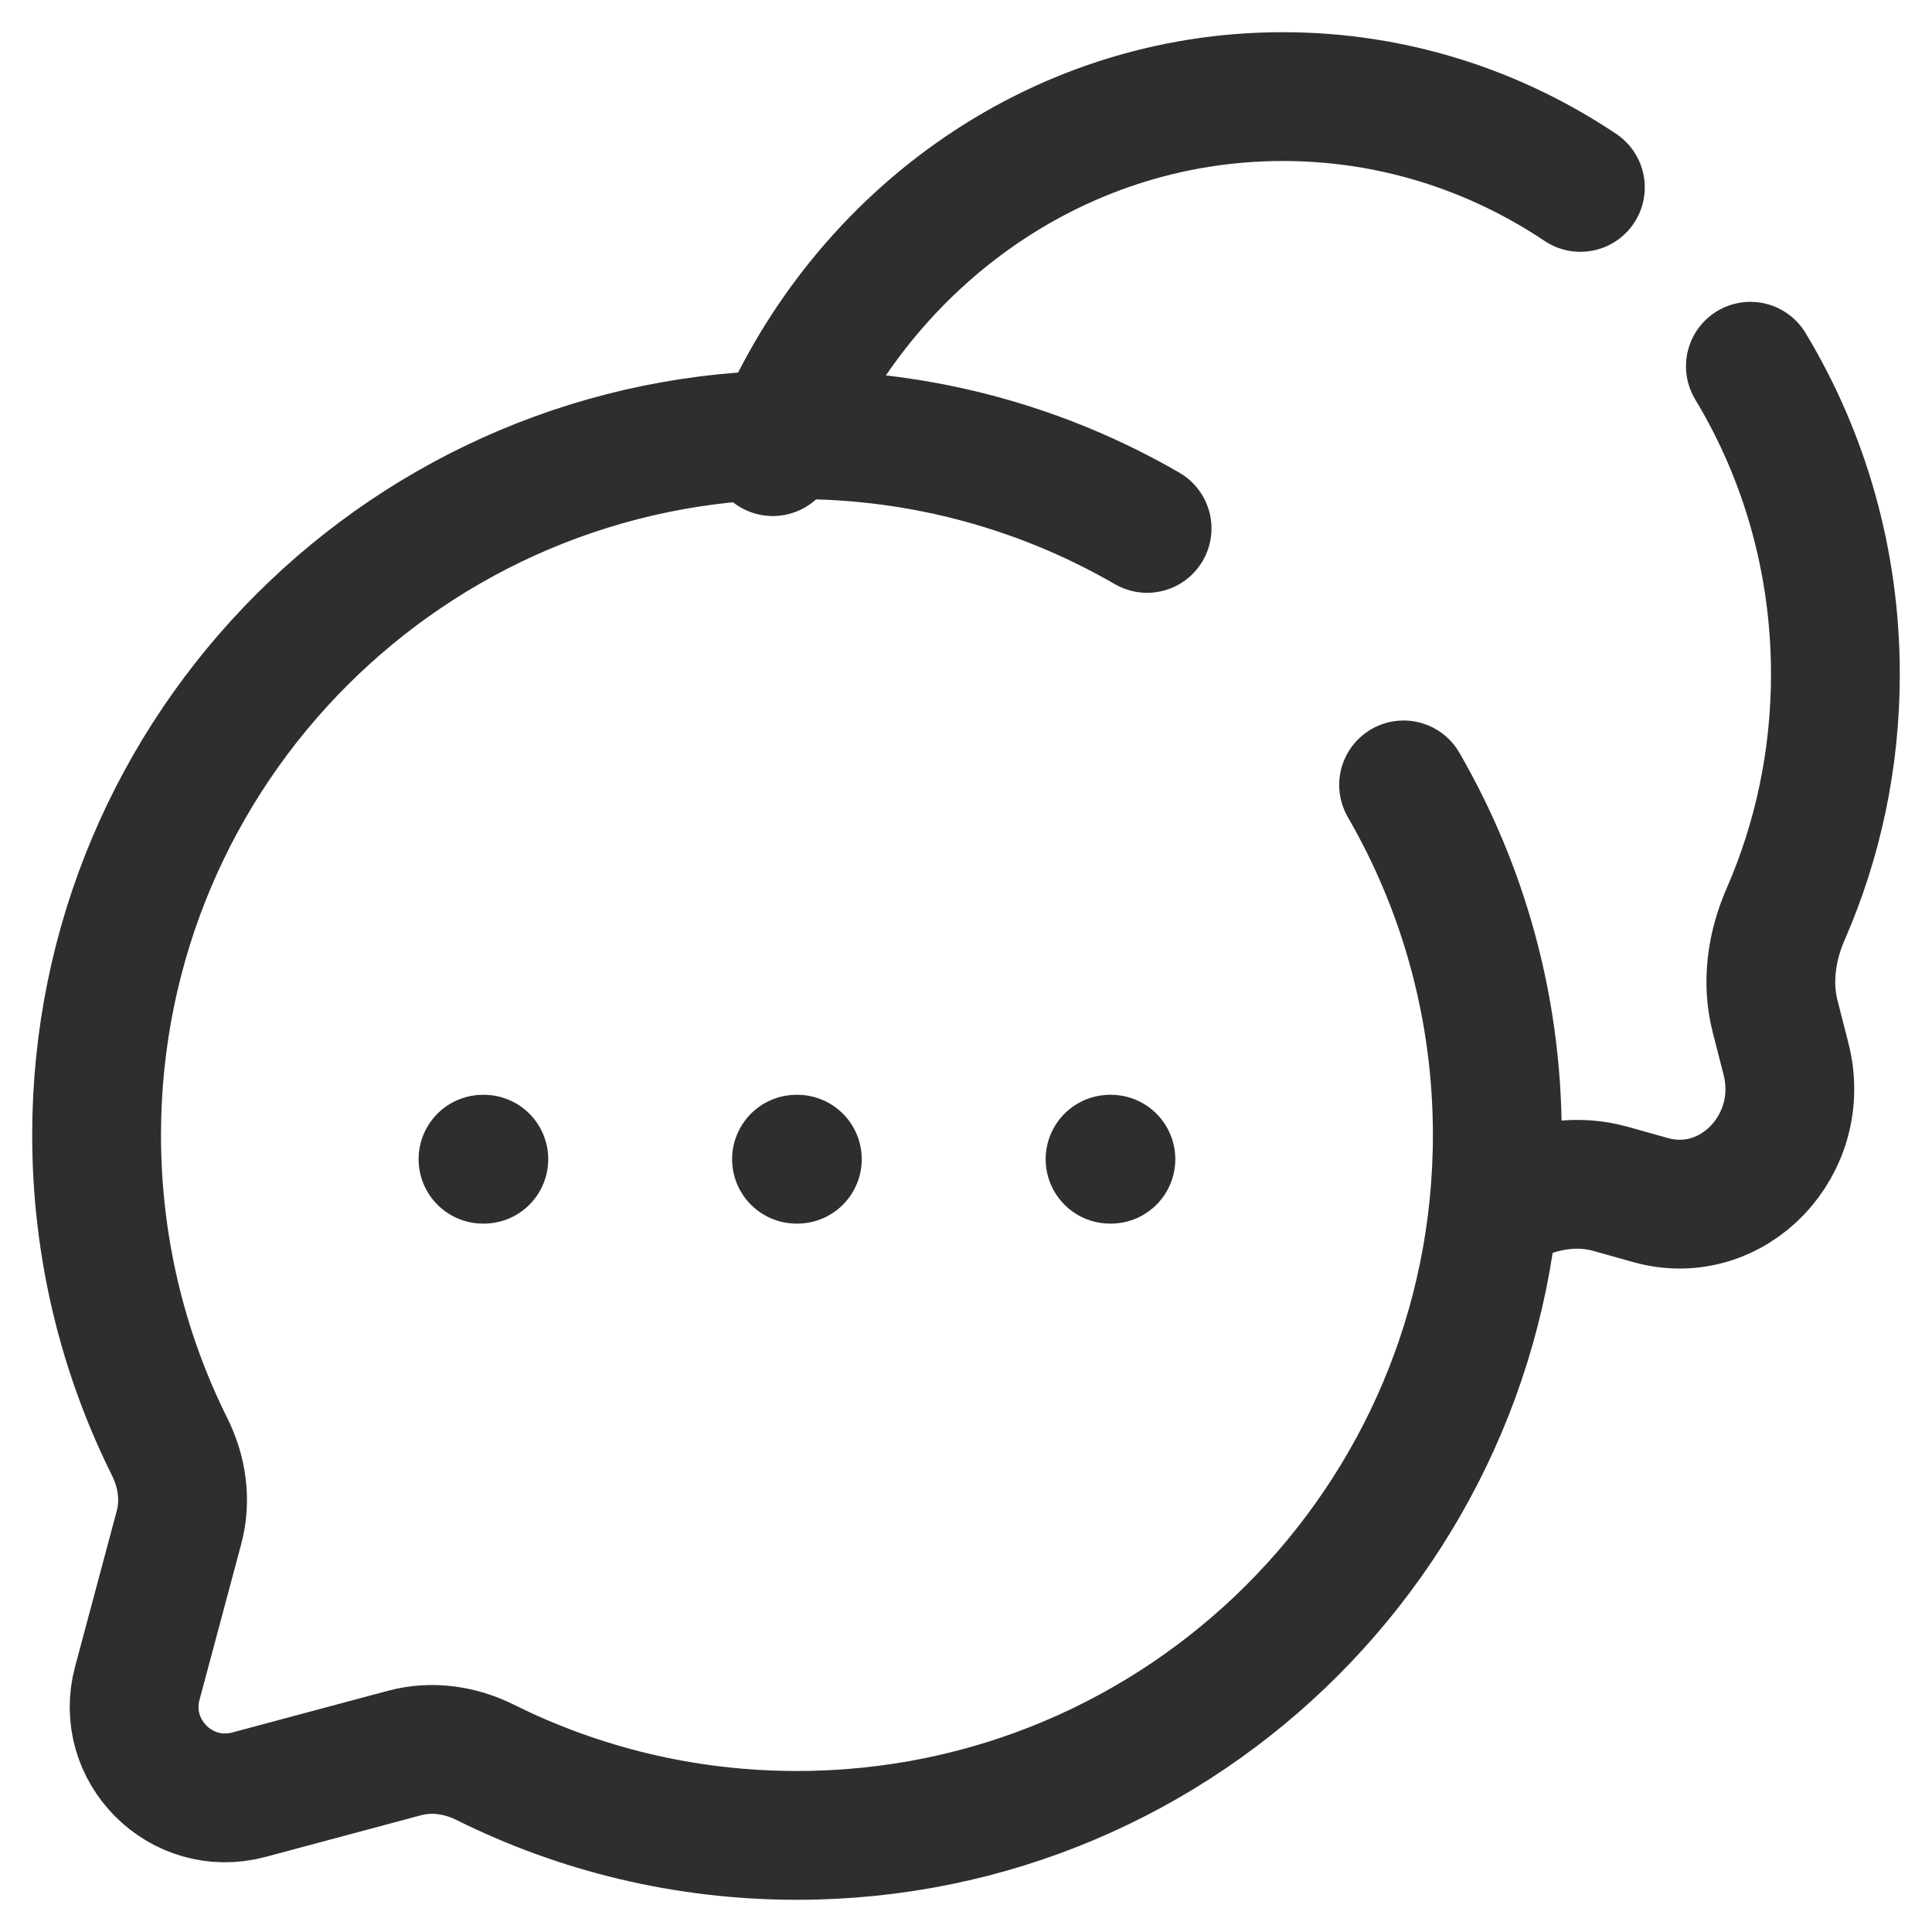 <svg width="30" height="30" viewBox="0 0 30 30" fill="none" xmlns="http://www.w3.org/2000/svg">
<g clip-path="url(#clip0_3343_2562)">
<path d="M17.812 8.205C16.213 7.28 14.356 6.75 12.375 6.75C6.369 6.75 1.5 11.619 1.5 17.625C1.5 19.365 1.908 21.009 2.635 22.467C2.828 22.855 2.892 23.297 2.78 23.716L2.132 26.137C1.851 27.187 2.813 28.149 3.864 27.868L6.284 27.22C6.703 27.108 7.145 27.172 7.533 27.365C8.991 28.091 10.635 28.5 12.375 28.5C18.381 28.5 23.25 23.631 23.25 17.625C23.25 15.644 22.72 13.787 21.795 12.188" stroke="#2E2E2E" stroke-width="2" stroke-linecap="round"/>
<path d="M23.22 18.75C23.308 18.712 23.395 18.672 23.481 18.631C23.959 18.403 24.495 18.317 25.003 18.459L25.631 18.635C26.907 18.992 28.074 17.772 27.732 16.439L27.564 15.782C27.428 15.251 27.51 14.691 27.729 14.191C28.224 13.057 28.5 11.797 28.5 10.469C28.5 8.711 28.016 7.071 27.18 5.687M12 7.013C13.294 3.775 16.353 1.5 19.92 1.5C21.621 1.5 23.206 2.017 24.54 2.91" stroke="#2E2E2E" stroke-width="2" stroke-linecap="round"/>
<path d="M7.5 18H7.513M12.368 18H12.381M17.237 18H17.25" stroke="#2E2E2E" stroke-width="2" stroke-linecap="round" stroke-linejoin="round"/>
</g>
<defs>
<clipPath id="clip0_3343_2562">
<rect width="30" height="30" fill="white"/>
</clipPath>
</defs>
</svg>
